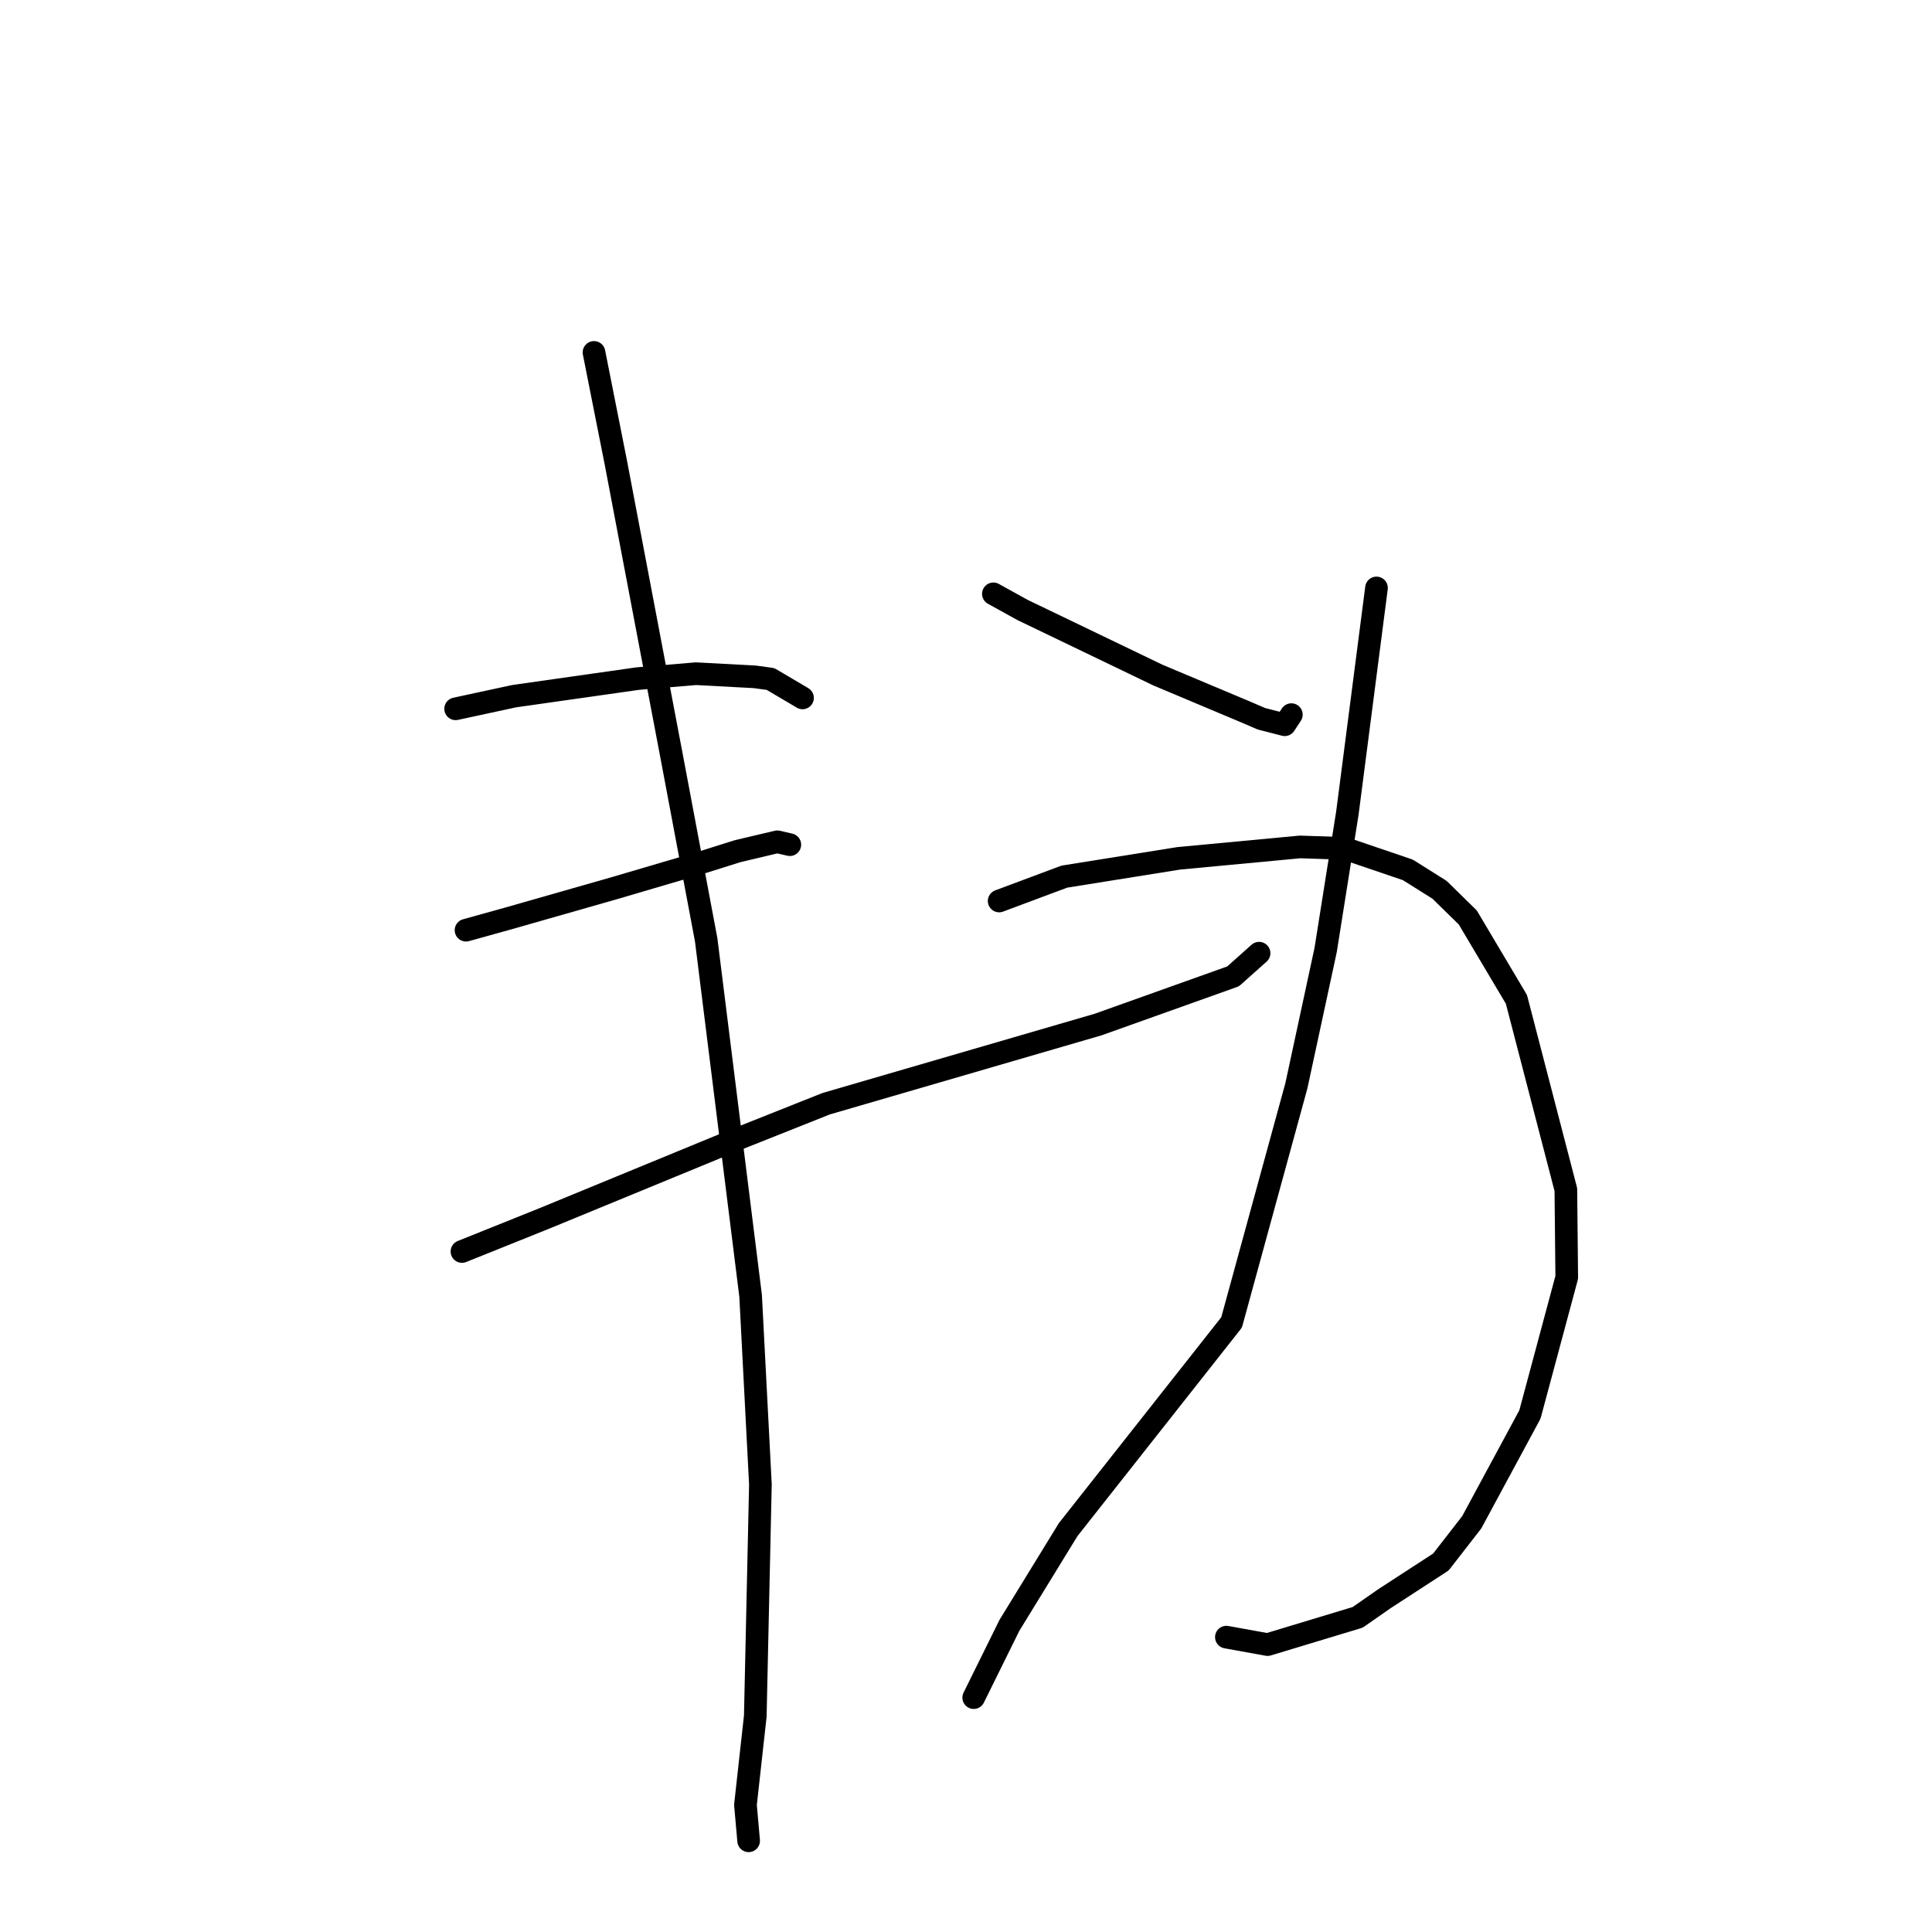 <?xml version="1.0" standalone="no"?>
    <svg width="256" height="256" xmlns="http://www.w3.org/2000/svg" version="1.1">
    <polyline stroke="black" stroke-width="3" stroke-linecap="round" fill="transparent" stroke-linejoin="round" points="60.373 93.921 68.129 92.247 84.505 89.918 92.216 89.268 100.005 89.685 102.097 89.97 106.215 92.4 106.338 92.477 " />
        <polyline stroke="black" stroke-width="3" stroke-linecap="round" fill="transparent" stroke-linejoin="round" points="61.75 123.256 67.344 121.701 81.422 117.682 93.133 114.234 97.725 112.789 102.994 111.541 104.545 111.898 104.656 111.924 " />
        <polyline stroke="black" stroke-width="3" stroke-linecap="round" fill="transparent" stroke-linejoin="round" points="61.212 165.831 72.11 161.455 96.861 151.266 109.475 146.246 145.505 135.758 163.392 129.374 166.521 126.581 166.834 126.302 " />
        <polyline stroke="black" stroke-width="3" stroke-linecap="round" fill="transparent" stroke-linejoin="round" points="78.707 46.696 81.621 61.386 89.096 100.748 93.573 124.534 99.461 171.709 100.758 196.695 100.08 227.387 98.776 239.159 99.16 243.482 99.198 243.915 " />
        <polyline stroke="black" stroke-width="3" stroke-linecap="round" fill="transparent" stroke-linejoin="round" points="131.627 78.687 135.494 80.826 153.462 89.468 165.249 94.422 167.137 95.238 170.231 96.033 171.033 94.812 171.112 94.692 " />
        <polyline stroke="black" stroke-width="3" stroke-linecap="round" fill="transparent" stroke-linejoin="round" points="182.392 77.906 178.536 107.723 175.656 125.872 171.775 143.877 163.191 175.23 141.537 202.684 133.749 215.375 129.452 224.076 129.022 224.946 " />
        <polyline stroke="black" stroke-width="3" stroke-linecap="round" fill="transparent" stroke-linejoin="round" points="132.392 119.386 141.03 116.159 156.188 113.734 172.263 112.223 178.181 112.419 186.546 115.263 190.747 117.902 194.488 121.569 200.934 132.42 207.484 157.625 207.602 169.257 202.722 187.426 195.009 201.718 190.926 206.974 183.403 211.865 179.901 214.307 167.962 217.917 162.999 217.019 162.502 216.929 " />
        </svg>